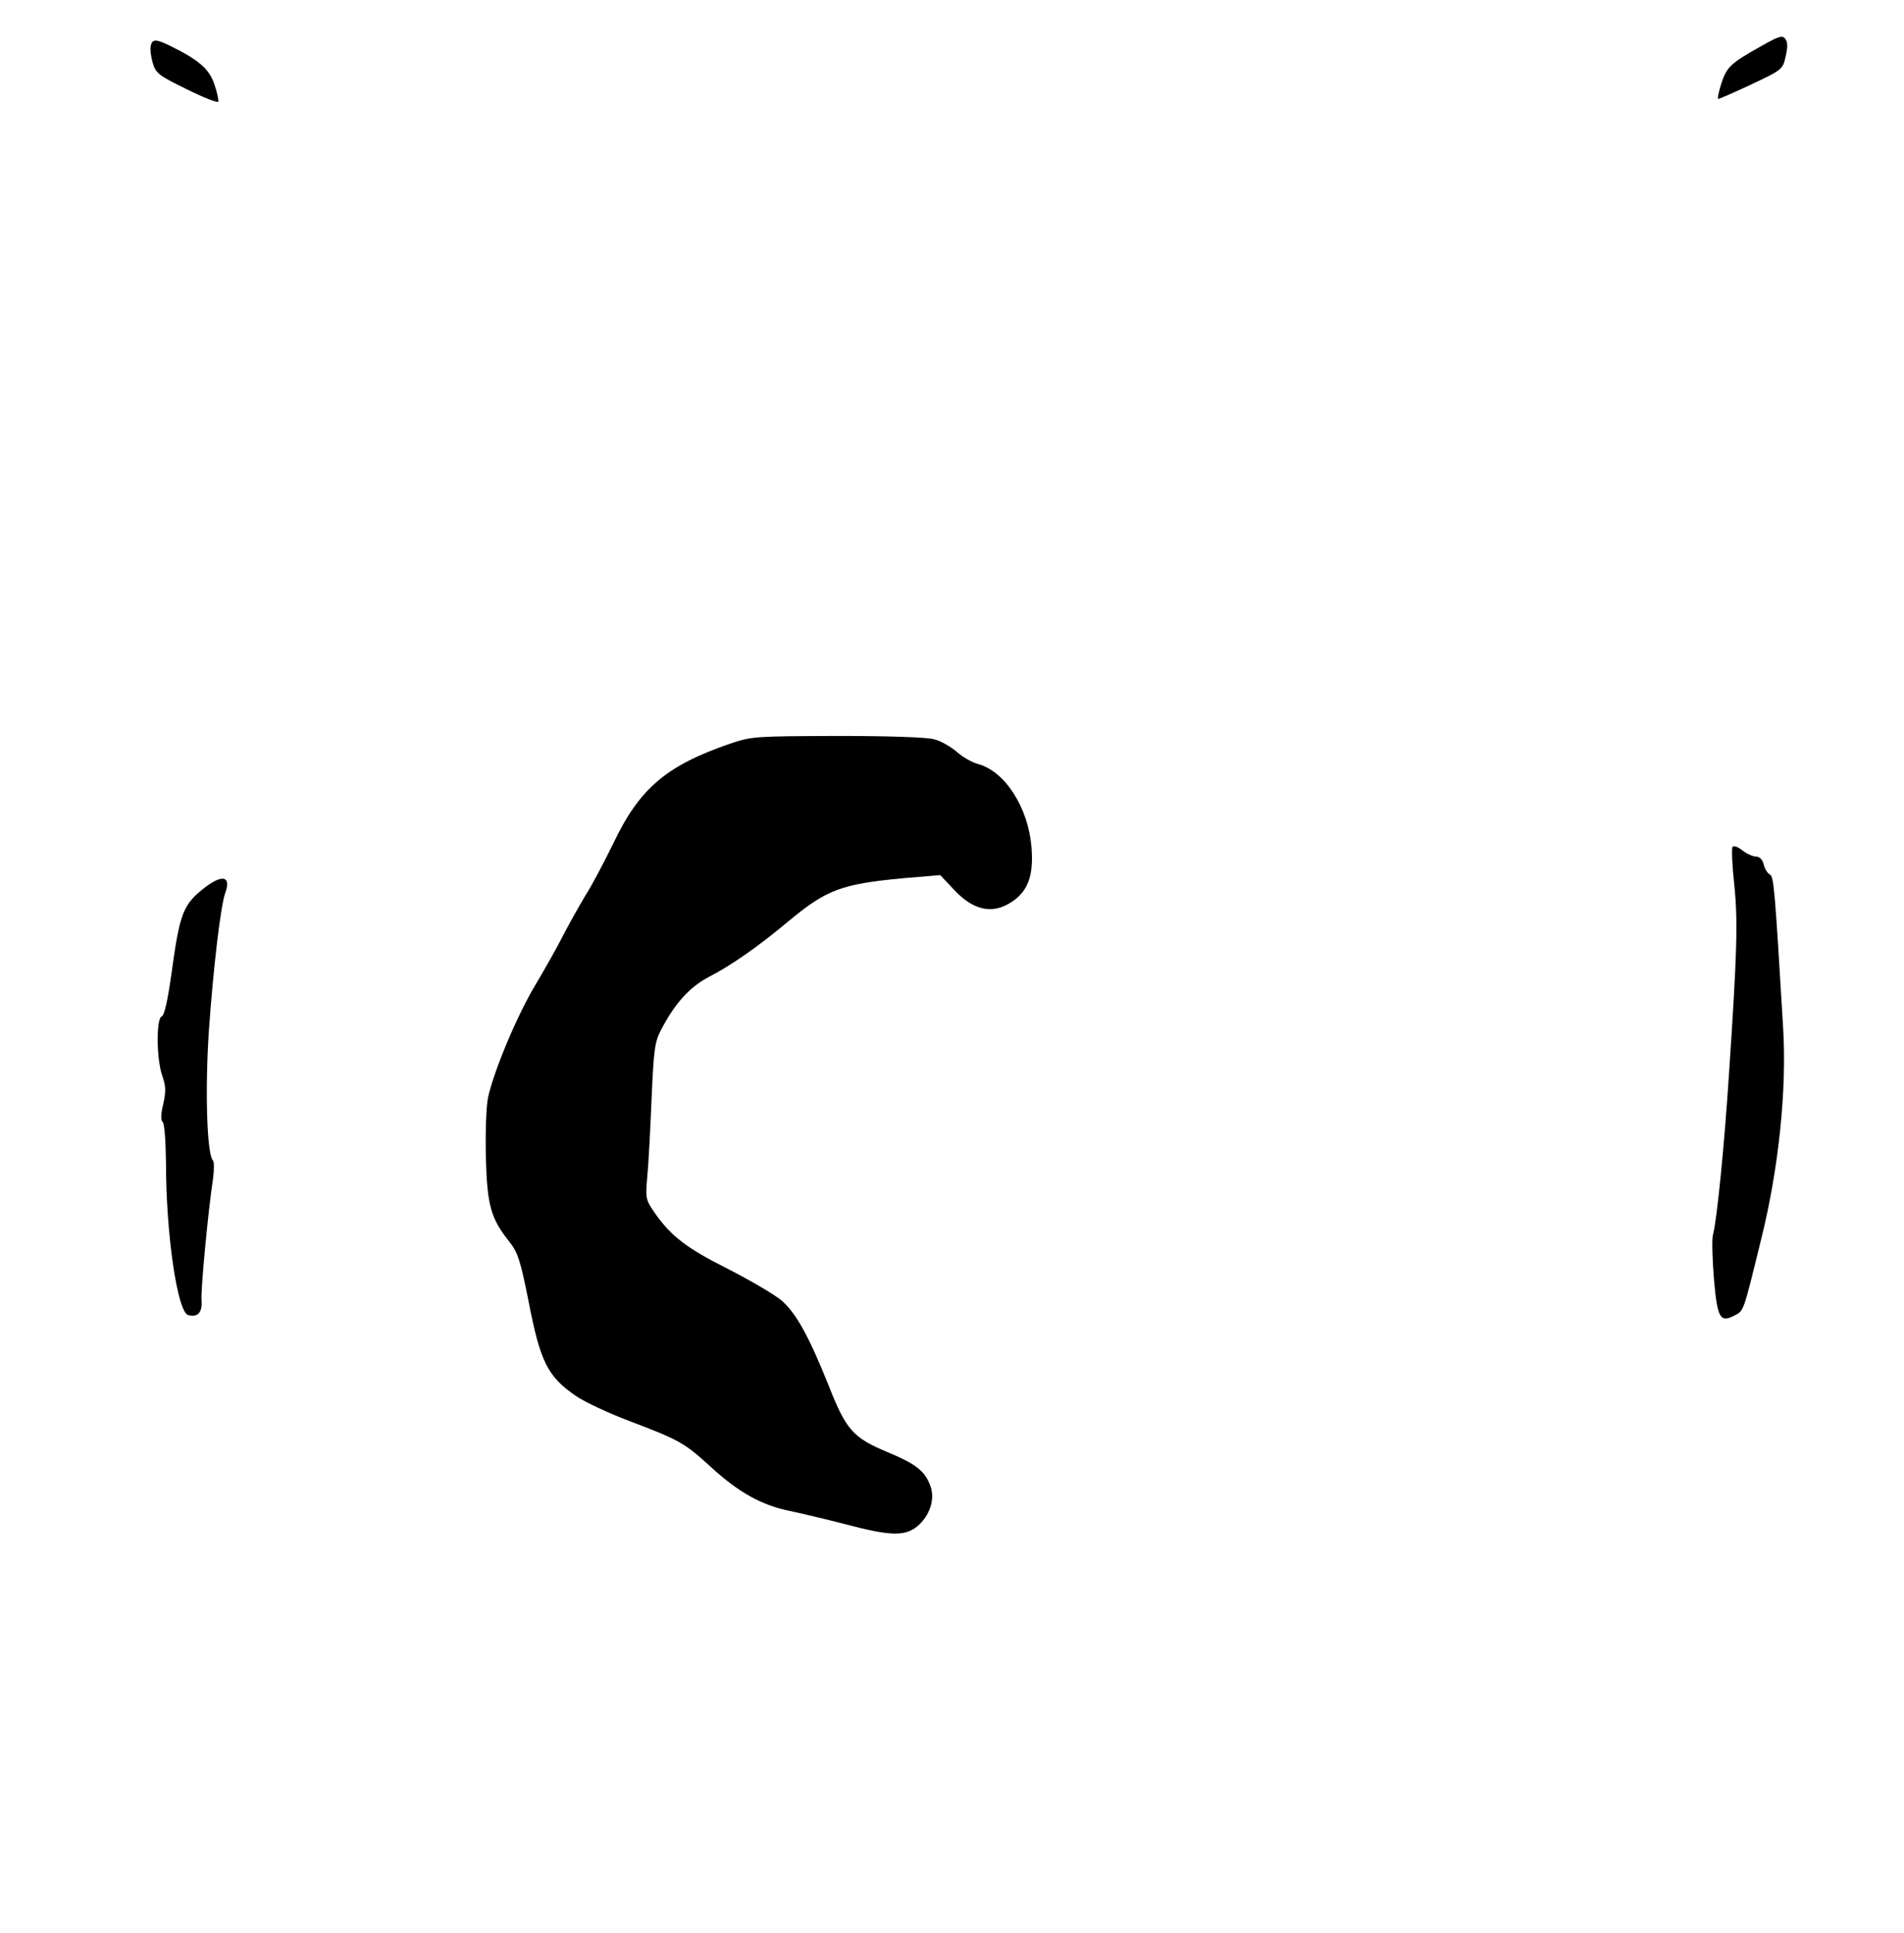 <?xml version="1.0" standalone="no"?>
<!DOCTYPE svg PUBLIC "-//W3C//DTD SVG 20010904//EN"
 "http://www.w3.org/TR/2001/REC-SVG-20010904/DTD/svg10.dtd">
<svg version="1.0" xmlns="http://www.w3.org/2000/svg"
 width="616pt" height="625pt" viewBox="0 0 616 625"
 preserveAspectRatio="xMidYMid meet">

<g transform="translate(0,625) scale(0.1,-0.1)"
fill="#000000" stroke="none">
<path d="M5700 6102 c-102 -57 -113 -68 -131 -122 -9 -28 -13 -50 -10 -50 3 0
52 21 107 47 100 47 102 49 111 90 7 30 7 47 -1 57 -9 13 -21 9 -76 -22z"/>
<path d="M488 6103 c-3 -10 0 -35 6 -56 10 -34 19 -41 109 -85 54 -27 100 -45
103 -41 2 4 -3 29 -12 55 -16 50 -50 80 -144 126 -45 22 -57 22 -62 1z"/>
<path d="M2362 3845 c-206 -71 -293 -144 -378 -323 -31 -63 -71 -139 -90 -168
-18 -30 -49 -85 -69 -123 -19 -38 -60 -111 -91 -163 -59 -97 -136 -280 -155
-367 -6 -30 -9 -113 -7 -194 4 -156 16 -198 77 -274 26 -33 35 -60 61 -191 38
-197 62 -244 154 -307 28 -19 105 -55 171 -80 166 -63 179 -71 266 -150 88
-81 164 -123 253 -141 33 -7 115 -26 180 -43 148 -39 194 -40 235 -6 39 34 56
85 42 127 -18 51 -46 73 -142 113 -110 46 -132 72 -188 214 -64 160 -106 235
-152 275 -24 20 -101 65 -173 102 -134 67 -185 106 -238 182 -29 42 -30 47
-24 115 4 40 10 153 14 252 7 161 10 185 31 225 45 86 92 138 155 171 75 39
159 98 256 179 124 103 171 121 373 140 l119 10 46 -49 c68 -72 135 -80 201
-26 41 35 55 84 48 167 -11 127 -85 243 -172 267 -20 5 -51 23 -70 40 -19 16
-51 35 -72 40 -22 7 -151 11 -313 11 -266 -1 -277 -1 -348 -25z"/>
<path d="M5605 3511 c-3 -6 -1 -61 6 -123 12 -118 9 -218 -17 -608 -15 -231
-39 -475 -52 -523 -4 -14 -2 -79 3 -142 11 -128 20 -144 67 -119 30 16 27 6
87 251 56 226 82 481 70 678 -27 453 -30 490 -43 497 -8 4 -17 19 -20 33 -4
15 -13 25 -25 25 -10 0 -30 9 -44 20 -15 12 -28 16 -32 11z"/>
<path d="M667 3383 c-76 -58 -85 -83 -113 -287 -12 -83 -22 -130 -31 -133 -18
-7 -17 -139 2 -192 12 -34 12 -51 3 -92 -8 -33 -8 -53 -2 -57 6 -4 10 -60 11
-132 0 -232 37 -484 72 -493 31 -8 46 9 43 47 -3 33 21 287 37 393 4 29 4 56
0 60 -20 20 -26 232 -13 423 14 199 38 403 53 443 19 52 -8 60 -62 20z"/>
</g>
</svg>
